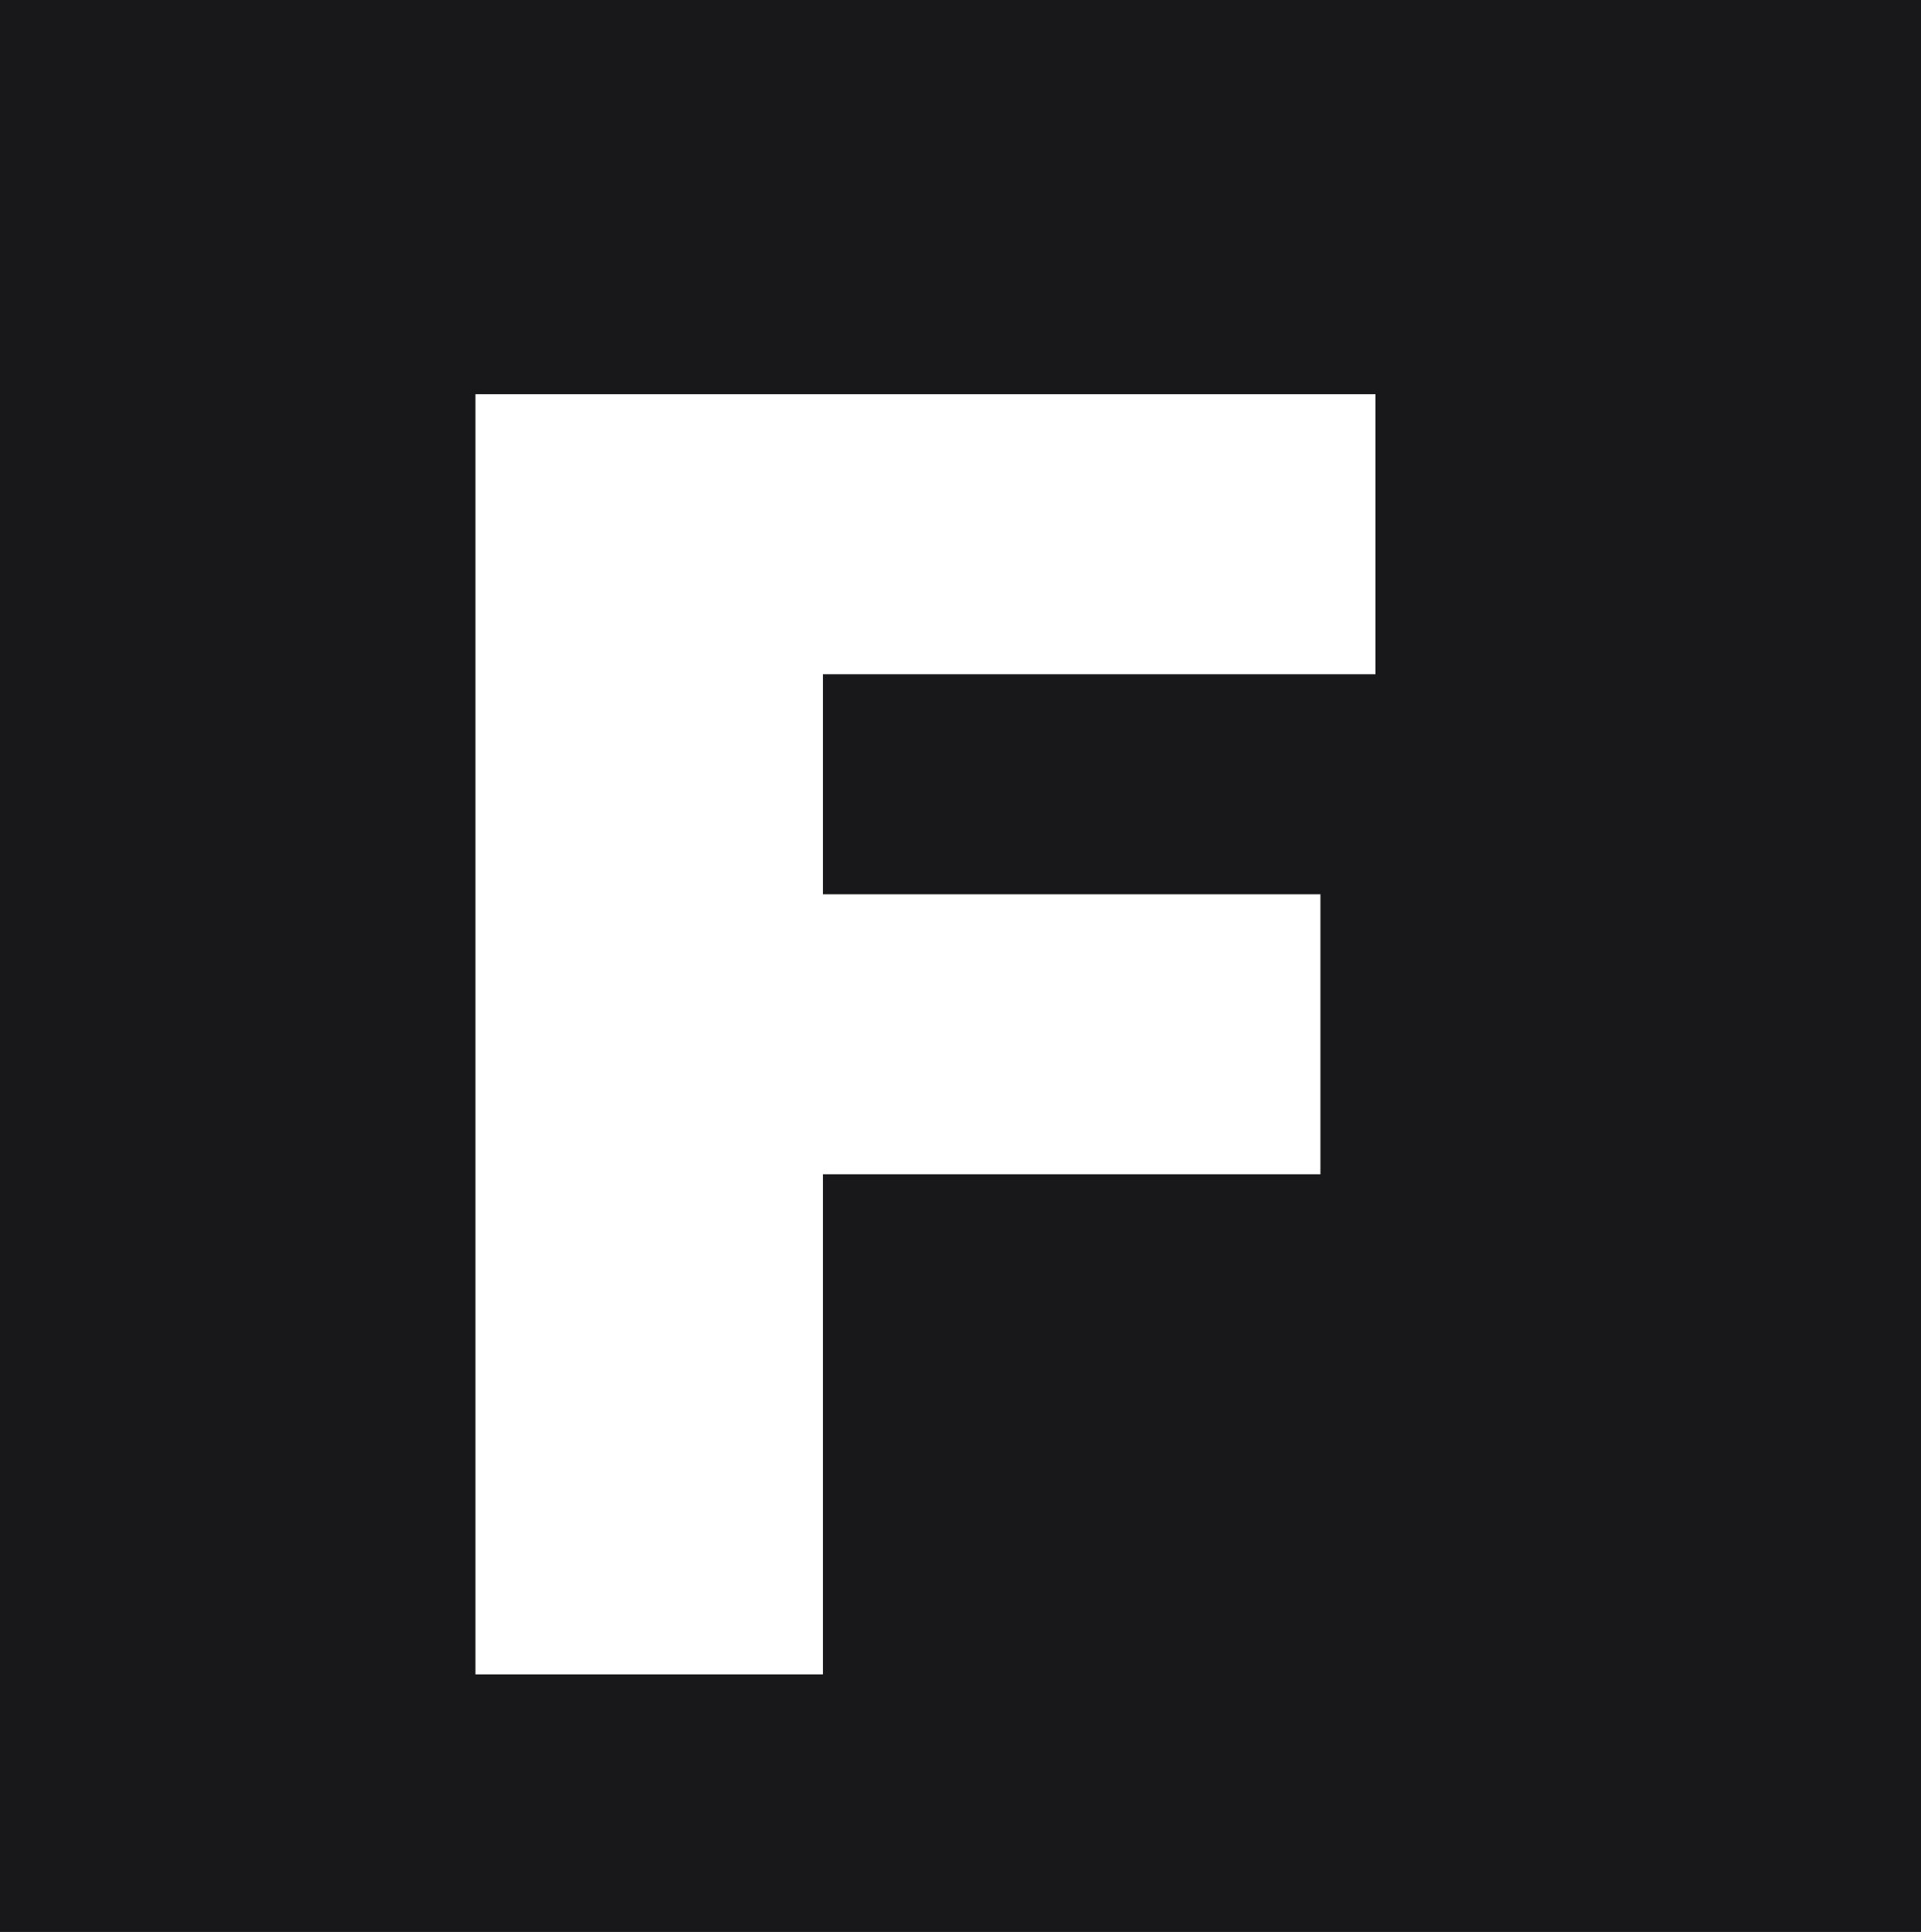 <svg width="179" height="180" viewBox="0 0 179 180" fill="none" xmlns="http://www.w3.org/2000/svg">
<rect width="179" height="180" fill="#18181A"/>
<g filter="url(#filter0_d_173_4)">
<path d="M49.301 151V31.727H133.164V57.818H81.681V78.318H128.039V104.409H81.681V151H49.301Z" fill="white"/>
</g>
<defs>
<filter id="filter0_d_173_4" x="24.301" y="16.727" width="123.864" height="159.273" filterUnits="userSpaceOnUse" color-interpolation-filters="sRGB">
<feFlood flood-opacity="0" result="BackgroundImageFix"/>
<feColorMatrix in="SourceAlpha" type="matrix" values="0 0 0 0 0 0 0 0 0 0 0 0 0 0 0 0 0 0 127 0" result="hardAlpha"/>
<feOffset dx="-5" dy="5"/>
<feGaussianBlur stdDeviation="10"/>
<feComposite in2="hardAlpha" operator="out"/>
<feColorMatrix type="matrix" values="0 0 0 0 0.518 0 0 0 0 0.518 0 0 0 0 0.549 0 0 0 1 0"/>
<feBlend mode="normal" in2="BackgroundImageFix" result="effect1_dropShadow_173_4"/>
<feBlend mode="normal" in="SourceGraphic" in2="effect1_dropShadow_173_4" result="shape"/>
</filter>
</defs>
</svg>
